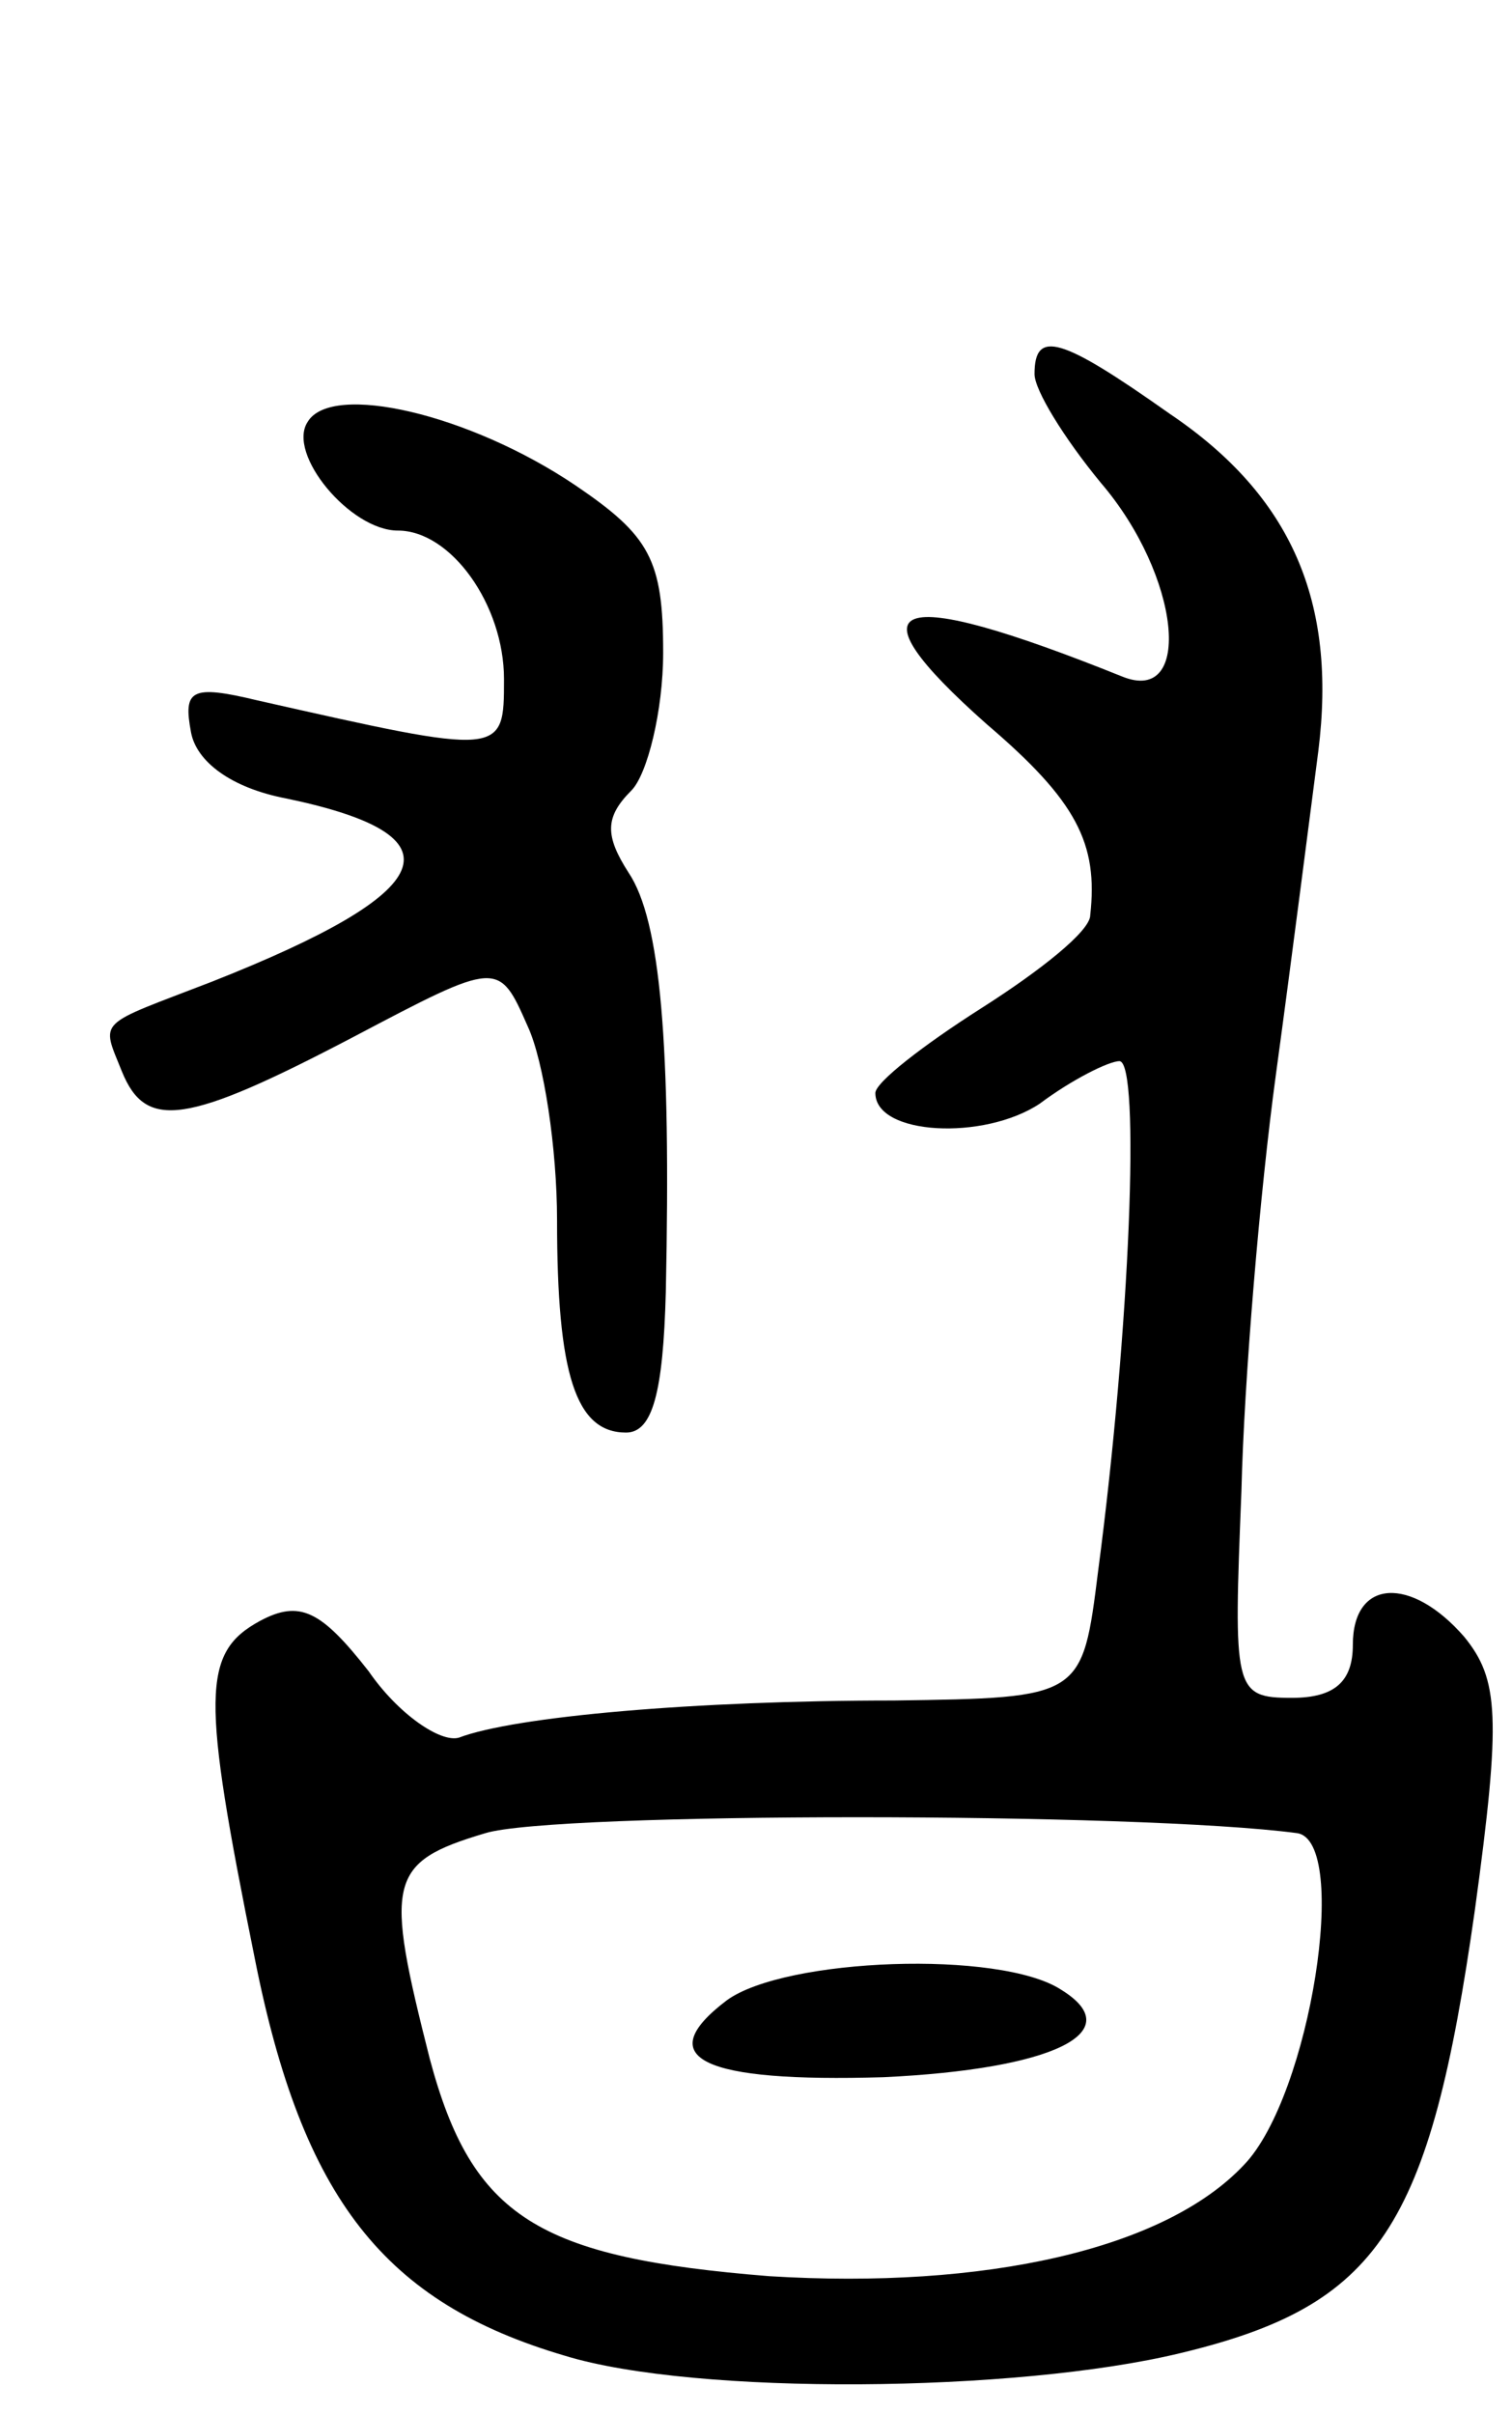 <svg version="1.0" xmlns="http://www.w3.org/2000/svg"
 width="57pt" height="91pt" viewBox="0 0 57 91"
 preserveAspectRatio="xMidYMid meet">
<g transform="translate(0,91) scale(0.1,-0.1)"
fill="#000000" stroke="none">
<path d="M390 769 c0 -6 11 -24 25 -41 30 -35 35 -84 8 -73 -87 35 -104 29
-51 -18 34 -29 42 -45 39 -72 0 -6 -19 -21 -41 -35 -22 -14 -40 -28 -40 -32 0
-16 41 -18 62 -4 12 9 26 16 30 16 8 0 4 -101 -8 -192 -6 -48 -6 -48 -77 -49
-75 0 -143 -6 -164 -14 -7 -2 -23 9 -34 25 -18 23 -26 27 -41 19 -22 -12 -22
-28 -2 -127 18 -91 49 -130 117 -150 49 -15 170 -14 232 1 75 18 94 47 111
167 10 73 9 87 -4 103 -20 23 -42 22 -42 -3 0 -14 -7 -20 -23 -20 -22 0 -22 3
-19 78 1 42 7 113 13 157 6 44 13 99 16 122 7 56 -10 96 -56 127 -41 29 -51
32 -51 15z m99 -550 c20 -3 5 -99 -20 -125 -30 -32 -98 -47 -179 -42 -87 7
-112 22 -128 82 -17 67 -16 74 21 85 26 8 246 8 306 0z"/>
<path d="M274 156 c-29 -22 -9 -31 59 -29 64 3 93 17 67 33 -23 15 -104 12
-126 -4z"/>
<path d="M116 751 c-8 -12 16 -41 34 -41 20 0 40 -28 40 -56 0 -29 0 -29 -93
-8 -25 6 -28 4 -25 -12 2 -11 15 -21 36 -25 67 -14 58 -35 -28 -69 -44 -17
-42 -14 -34 -34 9 -22 24 -20 87 13 55 29 55 29 66 4 6 -13 11 -46 11 -73 0
-58 7 -80 26 -80 10 0 14 15 15 53 2 94 -2 140 -14 158 -9 14 -9 21 1 31 6 6
12 30 12 52 0 35 -5 44 -33 63 -40 27 -92 39 -101 24z"/>
</g>
</svg>
